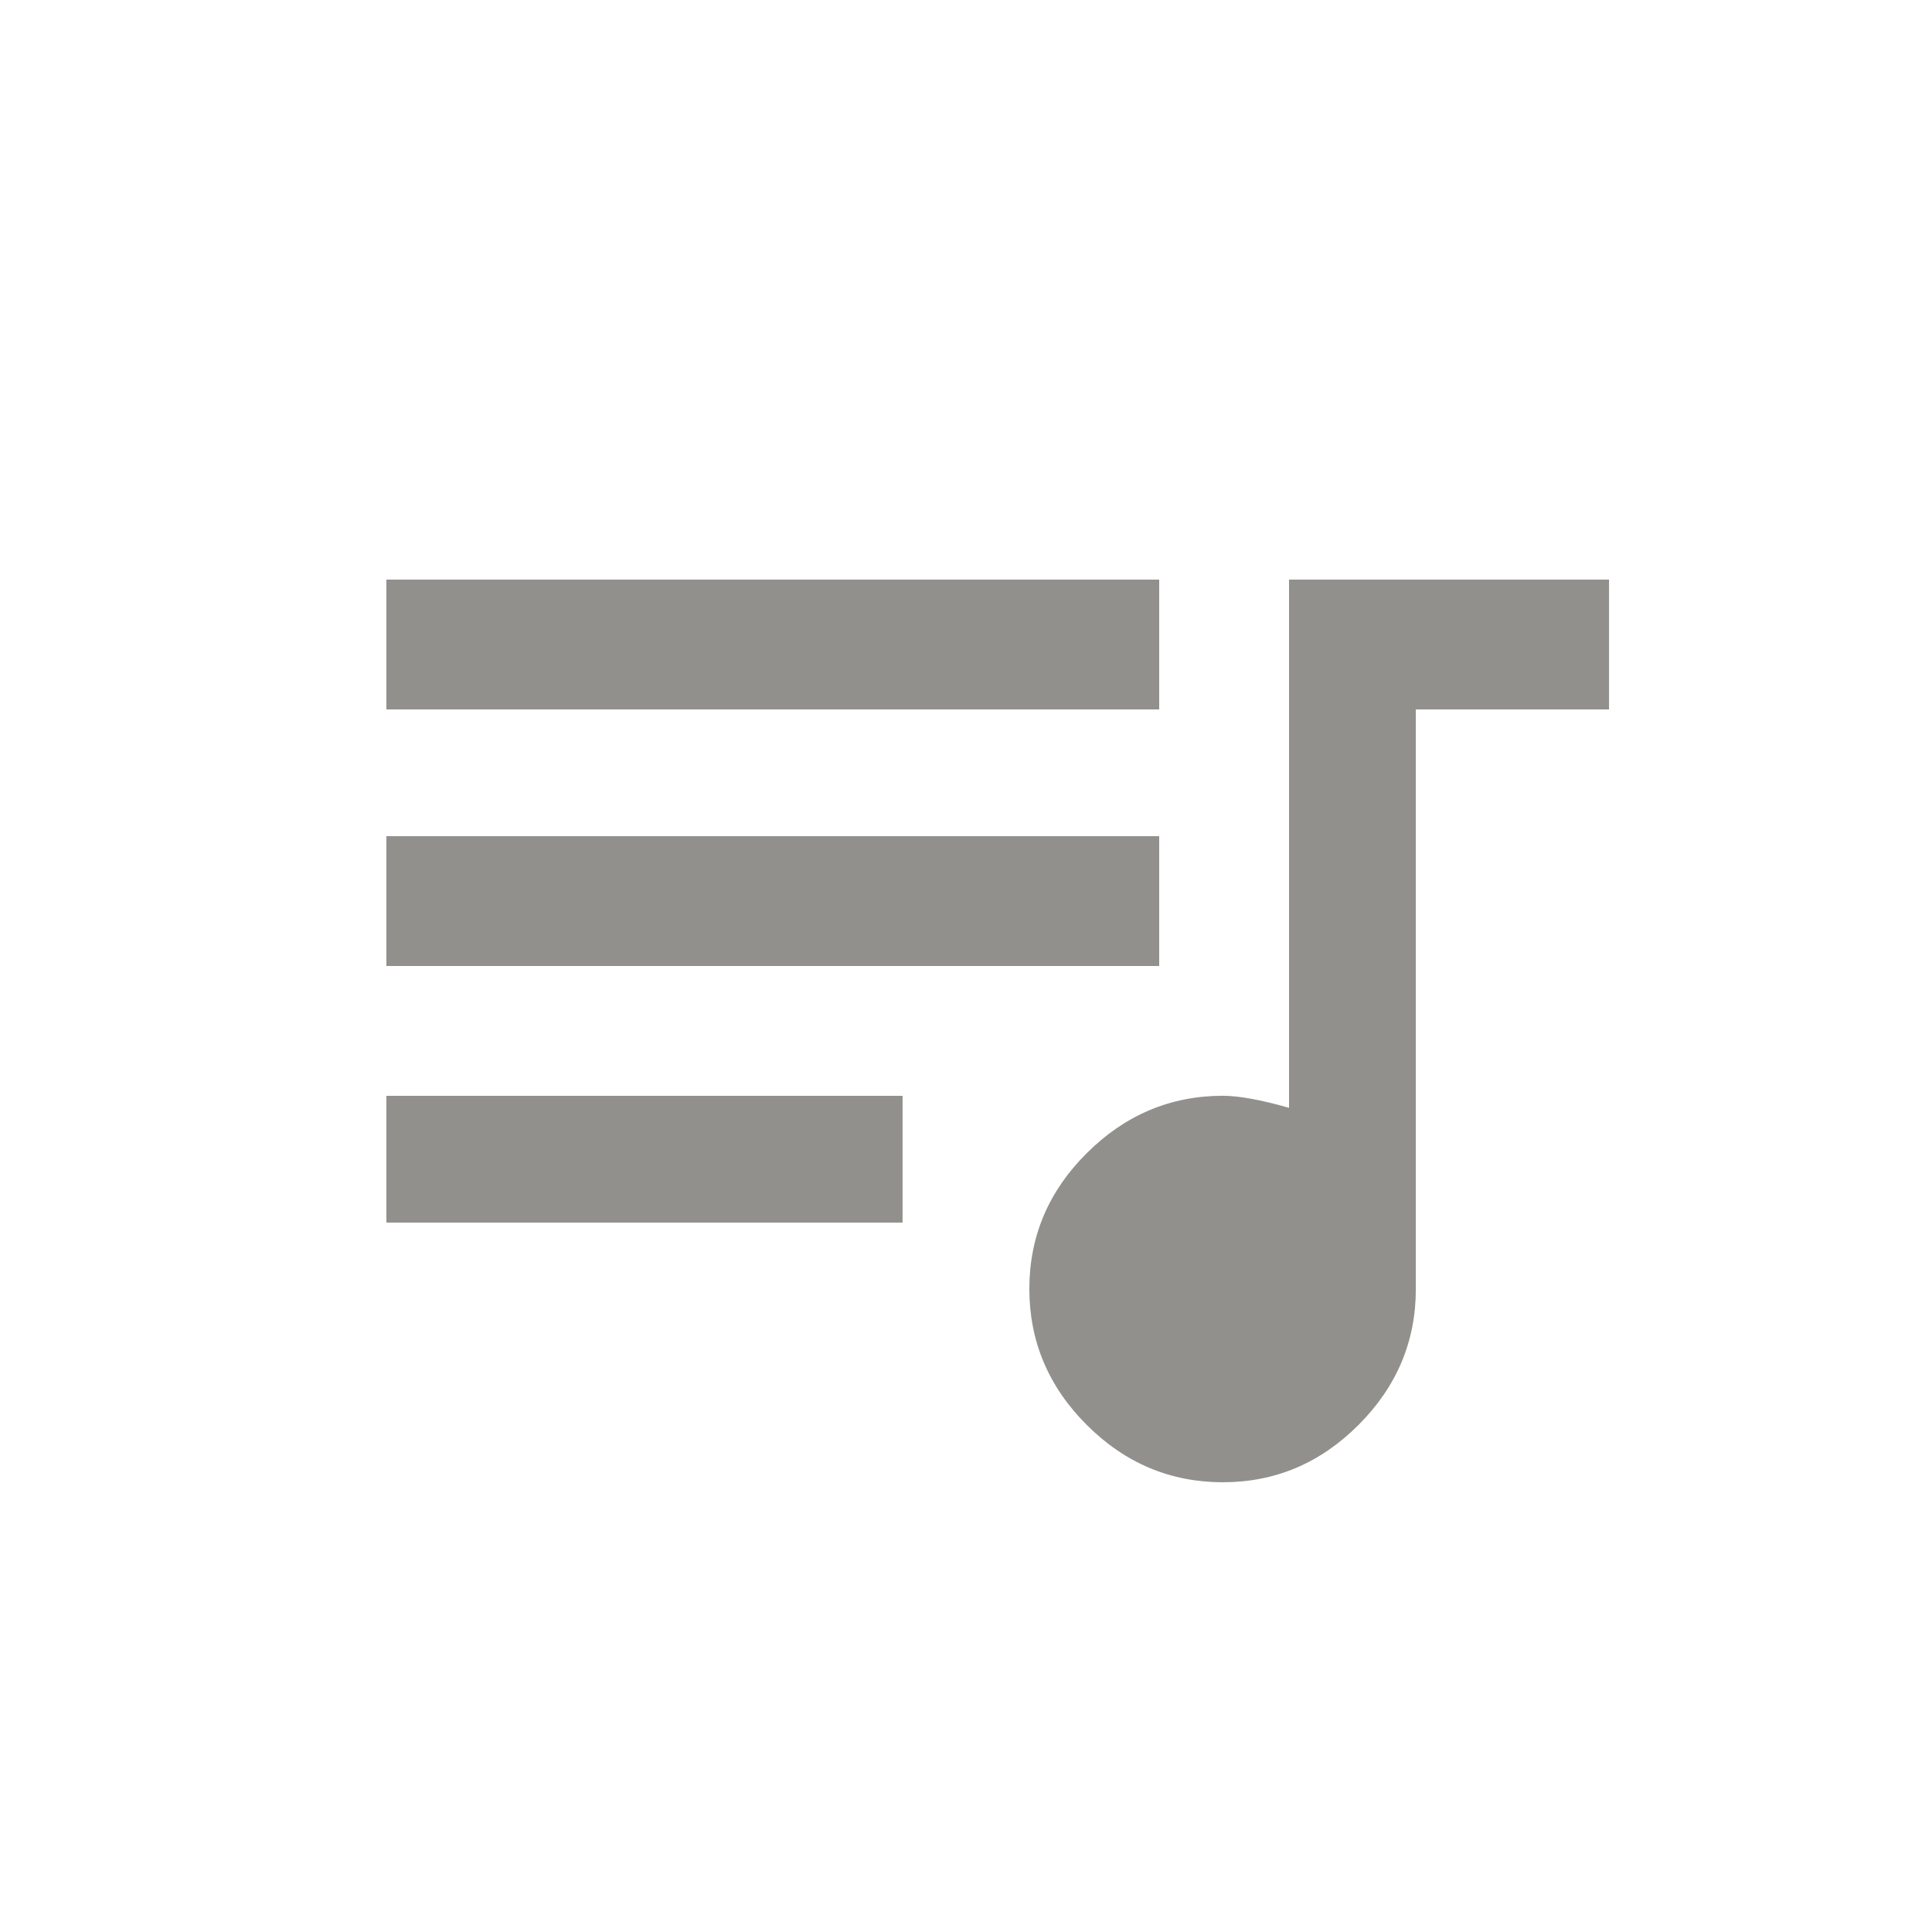 <!-- Generated by IcoMoon.io -->
<svg version="1.1" xmlns="http://www.w3.org/2000/svg" width="24" height="24" viewBox="0 0 24 24">
<title>queue_music</title>
<path fill="#91908d" d="M16.013 7.2h3.975v1.613h-2.4v7.2q0 0.975-0.712 1.688t-1.688 0.712-1.688-0.712-0.713-1.688 0.713-1.688 1.688-0.713q0.3 0 0.825 0.15v-6.563zM4.8 15.188v-1.575h6.412v1.575h-6.412zM14.4 10.387v1.613h-9.6v-1.613h9.6zM14.4 7.2v1.613h-9.6v-1.613h9.6z"></path>
</svg>
